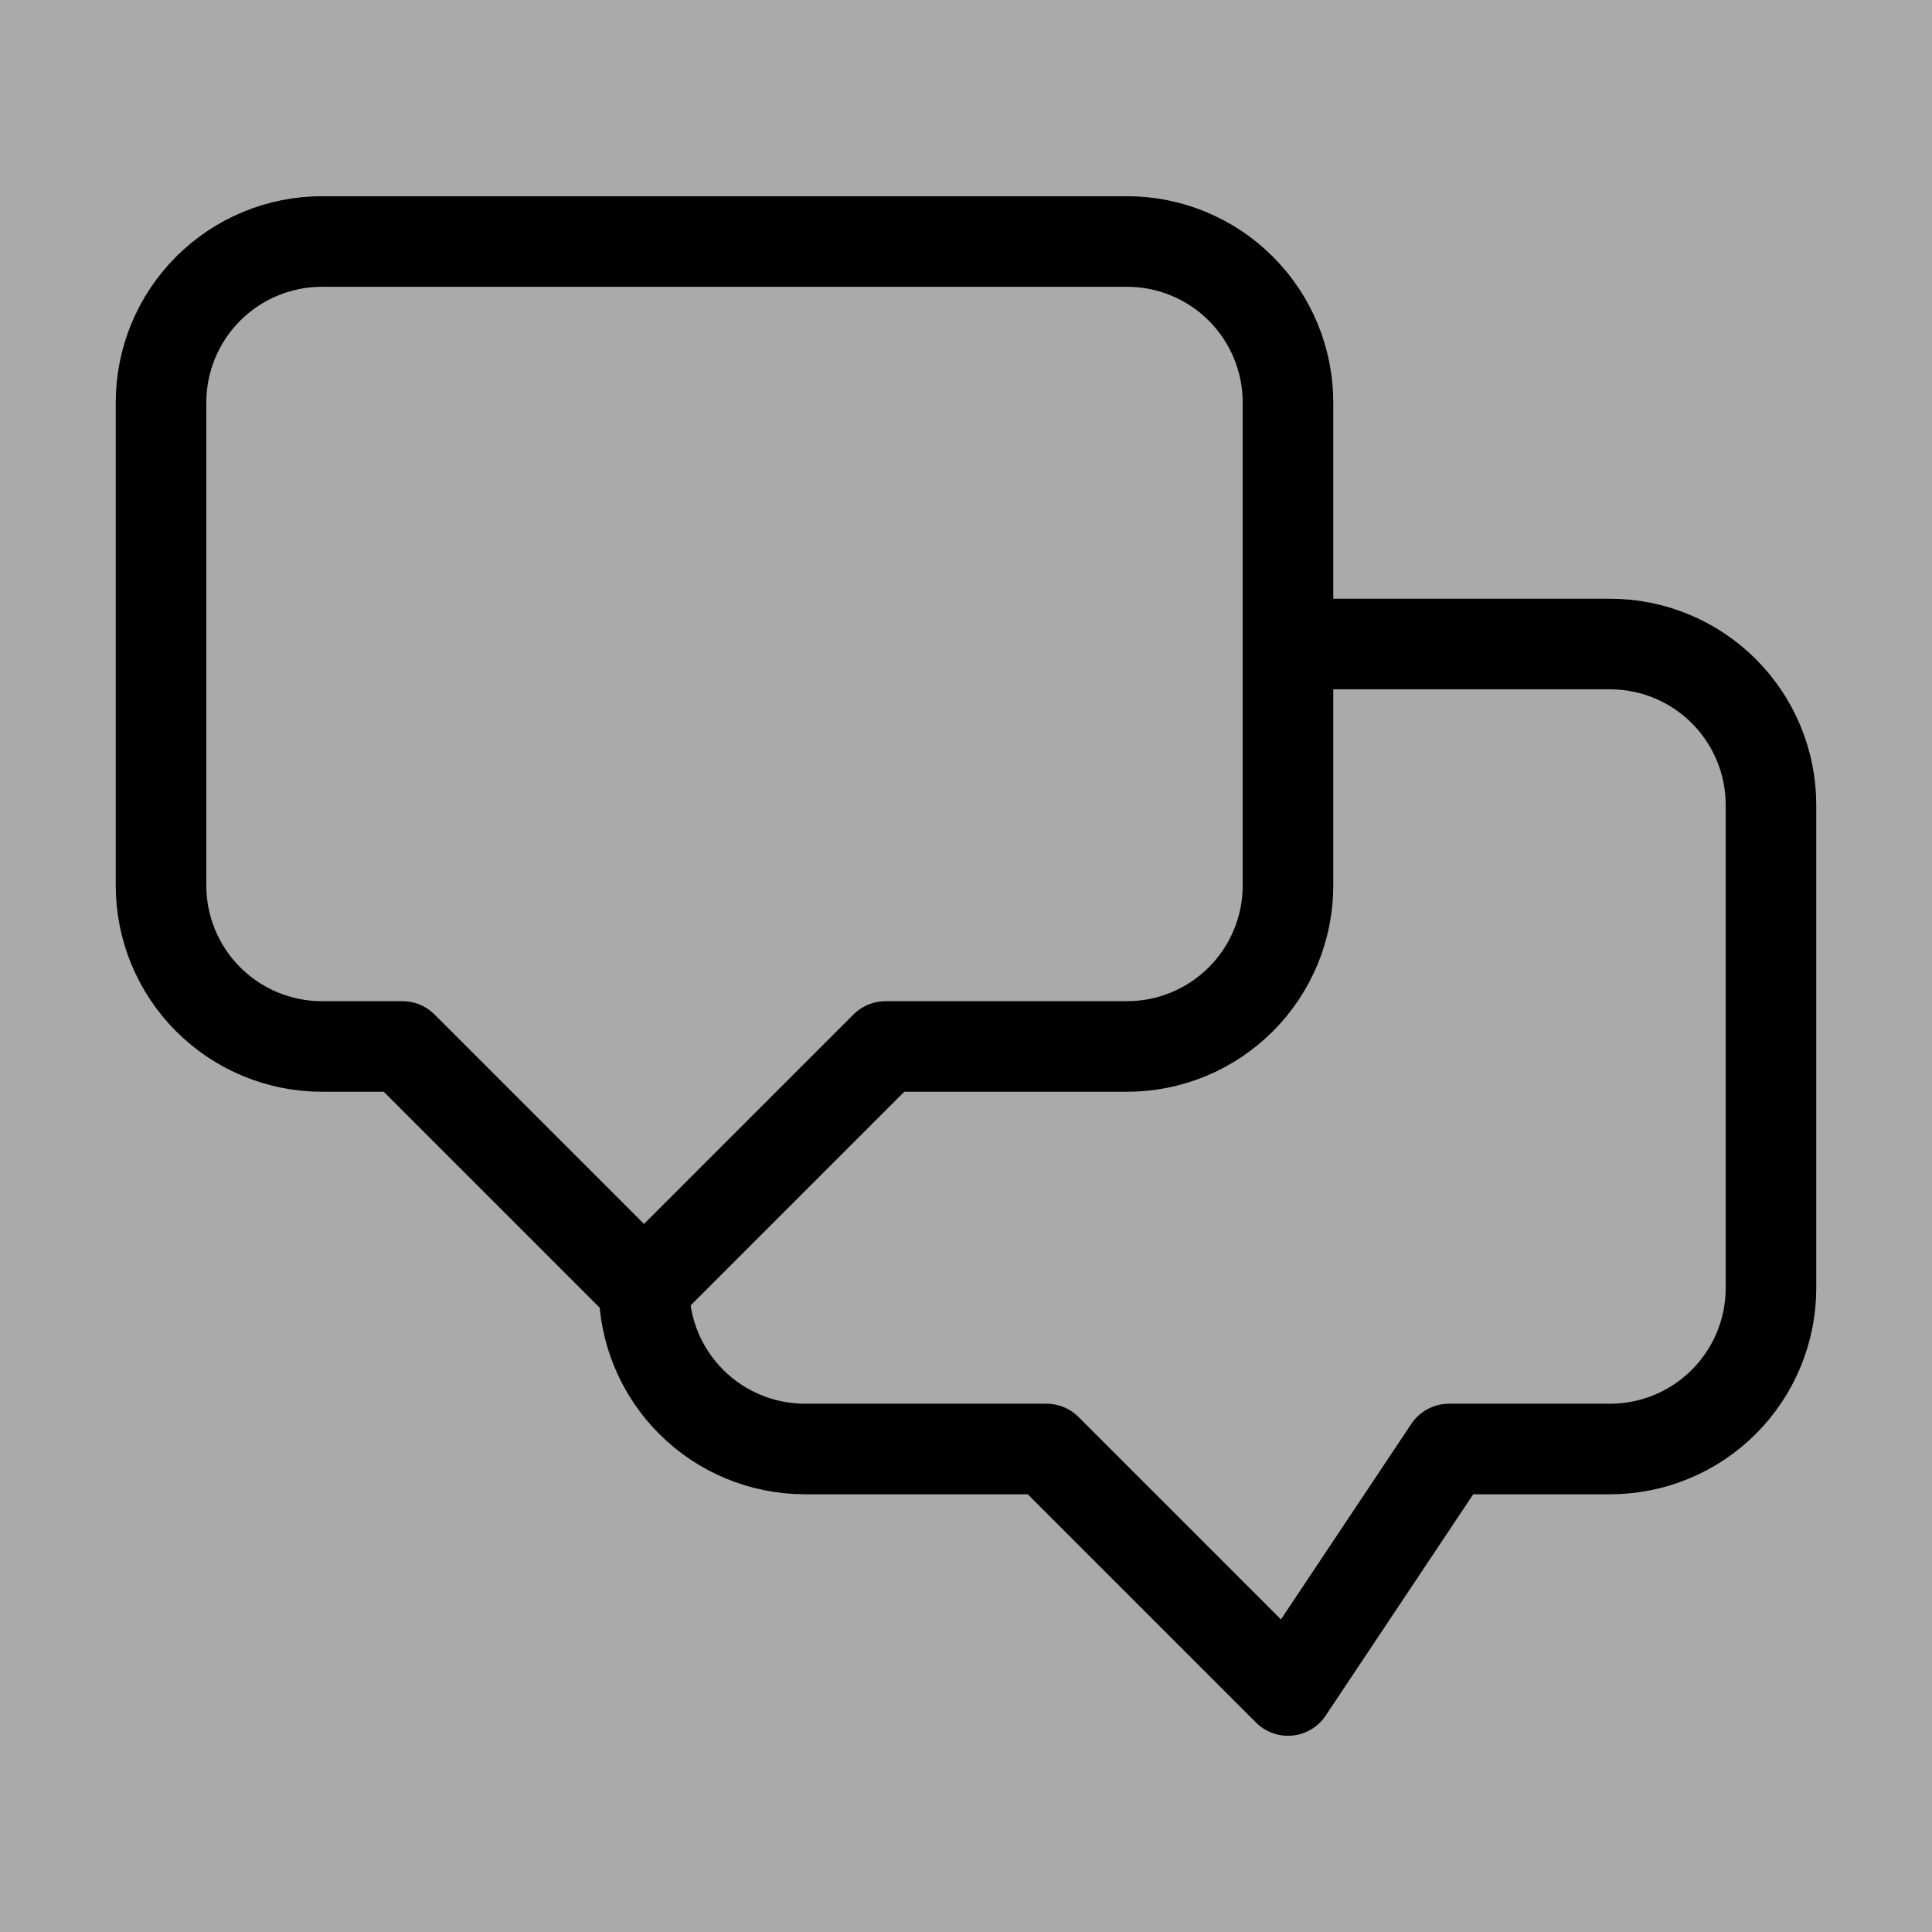 <svg width="32" height="32" viewBox="0 0 32 32" fill="none" xmlns="http://www.w3.org/2000/svg">
<rect x="0" y="0" width="32" height="32" fill="#808080" stroke="none"/>
<rect width="32" height="32" fill="white" fill-opacity="0.33"/>
<path d="M5.333 4H18.667C19.374 4 20.052 4.281 20.552 4.781C21.052 5.281 21.333 5.959 21.333 6.667V14.667C21.333 15.374 21.052 16.052 20.552 16.552C20.052 17.052 19.374 17.333 18.667 17.333H14.667L10.667 21.333L6.667 17.333H5.333C4.626 17.333 3.948 17.052 3.448 16.552C2.948 16.052 2.667 15.374 2.667 14.667V6.667C2.667 5.959 2.948 5.281 3.448 4.781C3.948 4.281 4.626 4 5.333 4V4Z" stroke="black" stroke-width="1.5" stroke-linecap="round" stroke-linejoin="round"/>
<path d="M21.333 10.667H26.667C27.374 10.667 28.052 10.948 28.552 11.448C29.052 11.948 29.333 12.626 29.333 13.333V21.333C29.333 22.041 29.052 22.719 28.552 23.219C28.052 23.719 27.374 24 26.667 24H24L21.333 28L17.333 24H13.333C12.626 24 11.948 23.719 11.448 23.219C10.948 22.719 10.667 22.041 10.667 21.333V21.333" stroke="black" stroke-width="1.5" stroke-linecap="round" stroke-linejoin="round"/>
</svg>
